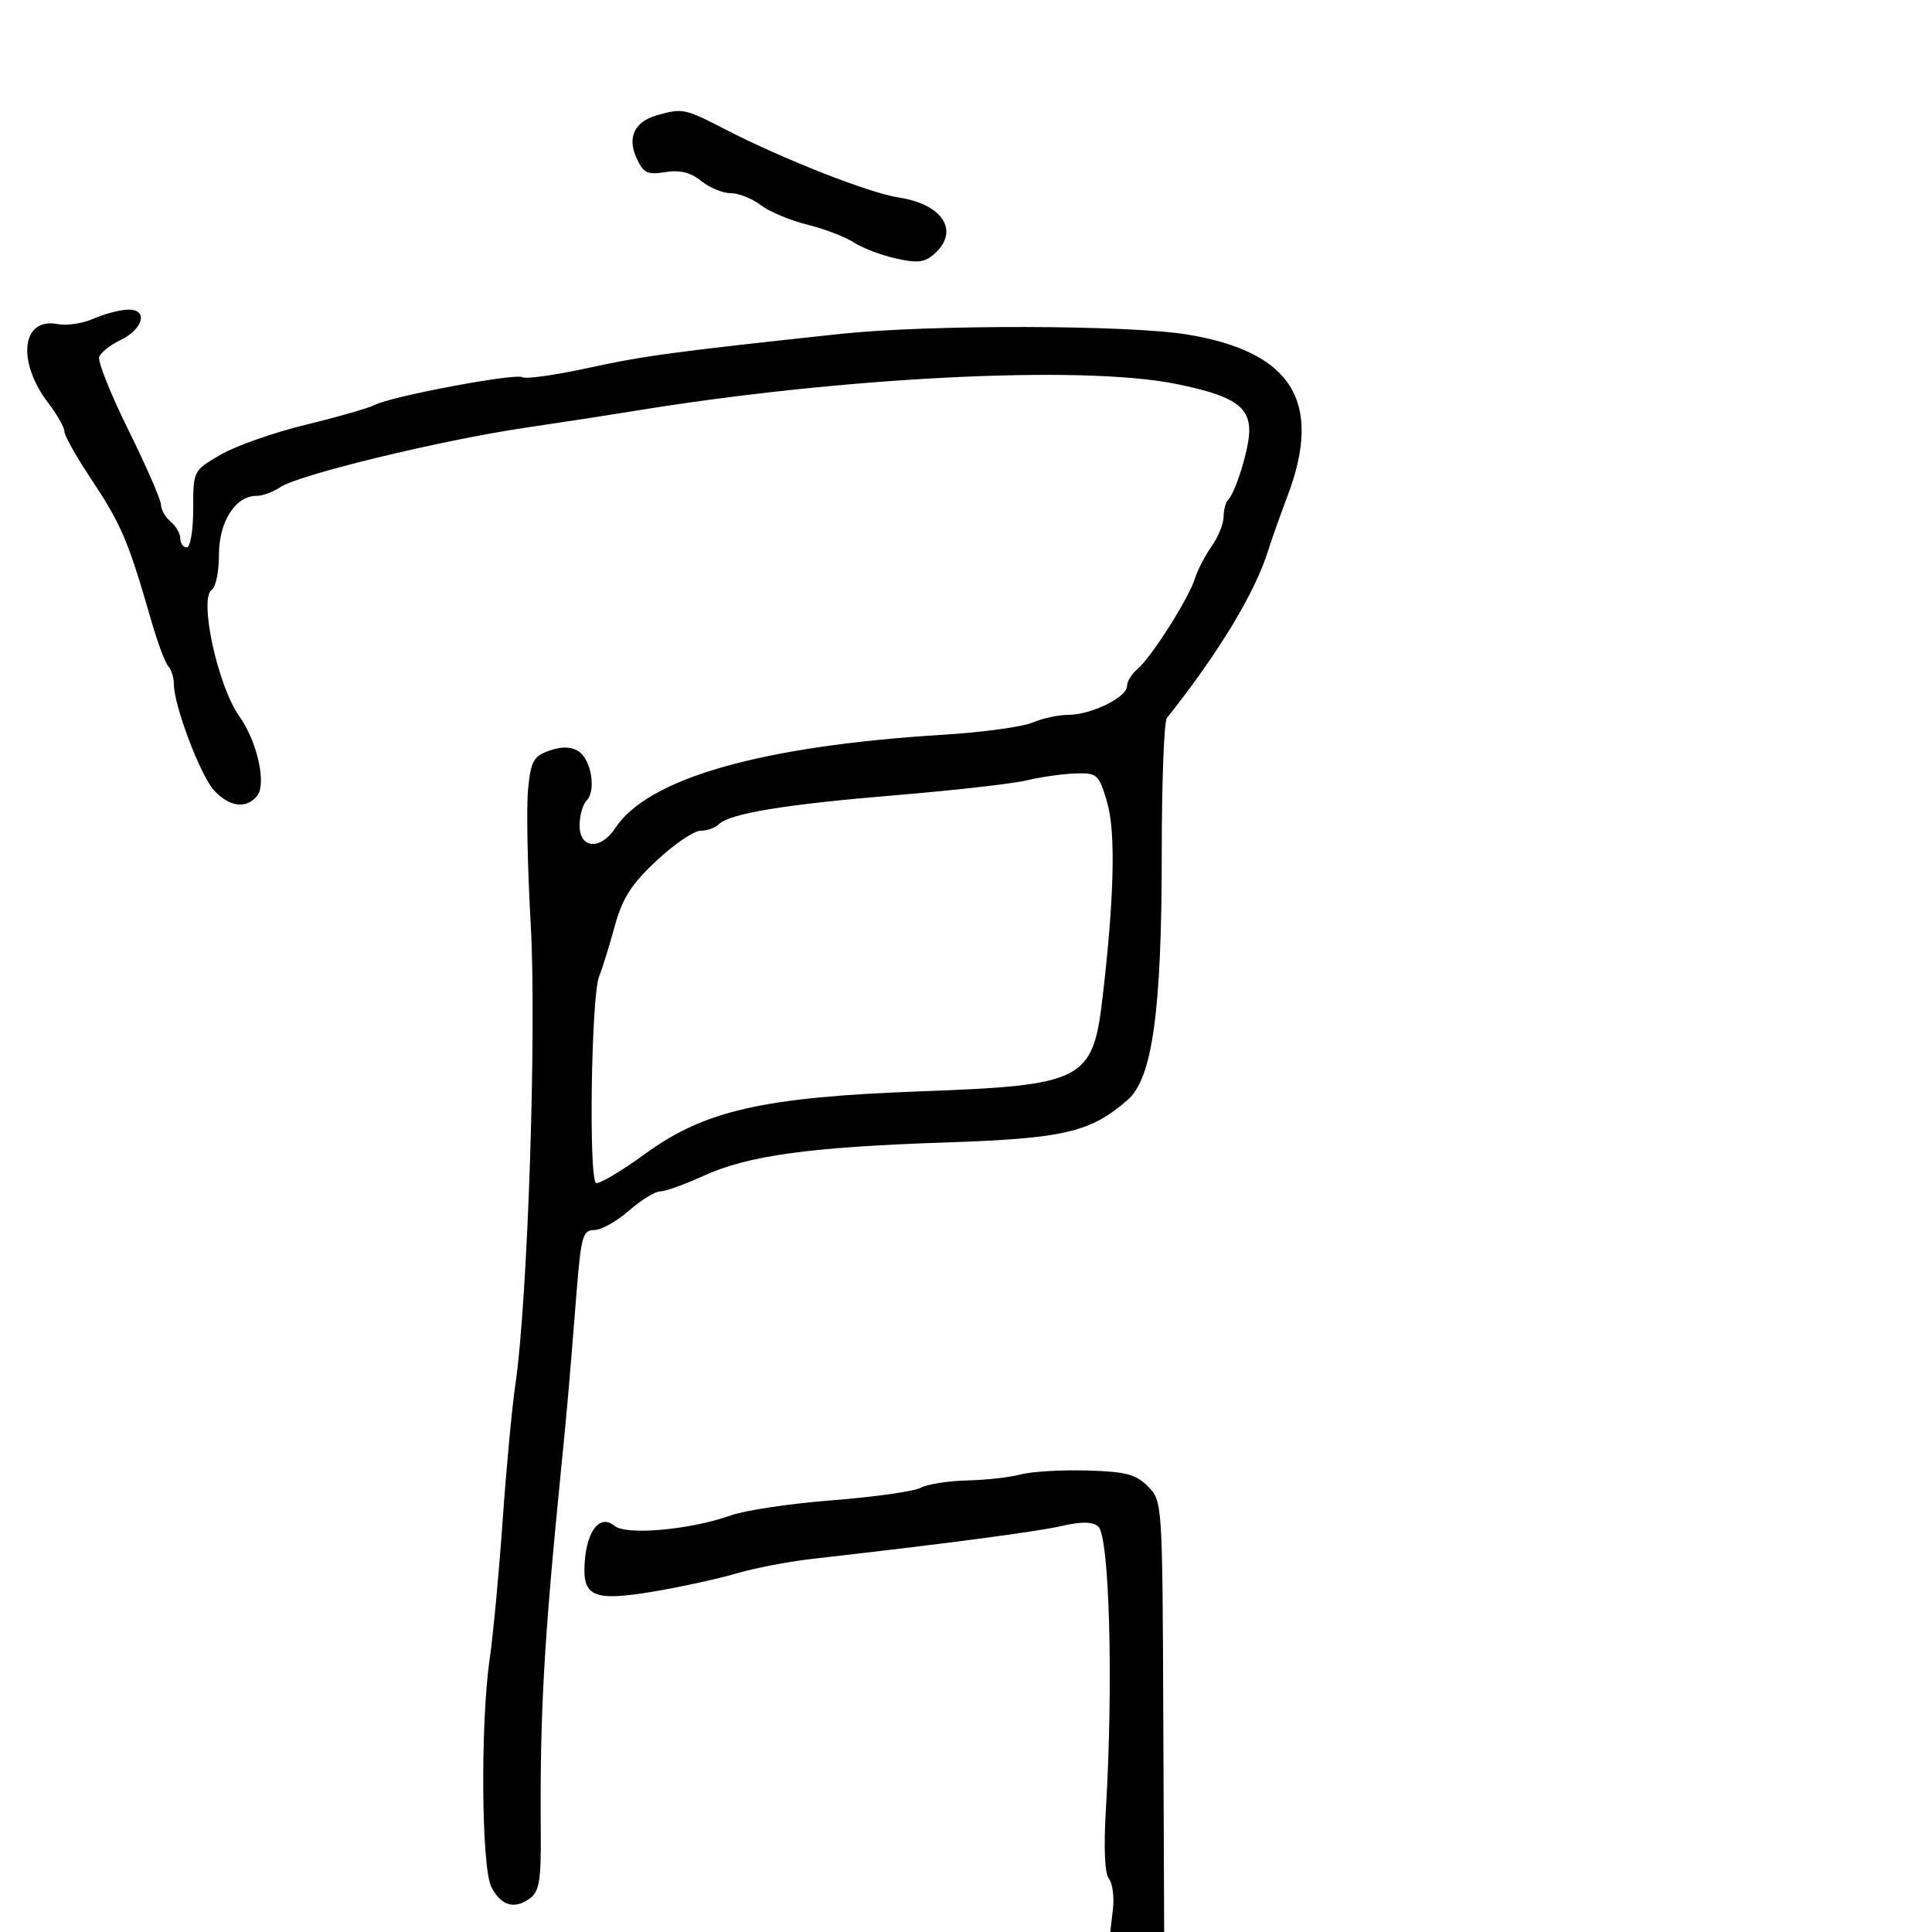 <svg xmlns="http://www.w3.org/2000/svg" width="300" height="300" viewBox="0 0 300 300" version="1.1">
	<path d="M 102.095 17.872 C 98.537 18.868, 97.356 21.291, 98.840 24.547 C 99.900 26.875, 100.520 27.177, 103.301 26.726 C 105.575 26.357, 107.225 26.764, 108.876 28.101 C 110.166 29.145, 112.236 30, 113.476 30 C 114.716 30, 116.803 30.829, 118.115 31.841 C 119.427 32.854, 122.679 34.221, 125.343 34.879 C 128.006 35.537, 131.260 36.779, 132.573 37.640 C 133.885 38.500, 136.828 39.623, 139.113 40.137 C 142.508 40.900, 143.606 40.761, 145.133 39.380 C 149.050 35.835, 146.381 31.704, 139.500 30.658 C 134.970 29.970, 121.427 24.644, 112.567 20.066 C 106.364 16.860, 105.991 16.782, 102.095 17.872 M 14.500 49.496 C 12.850 50.229, 10.350 50.603, 8.944 50.328 C 3.358 49.234, 2.554 56.105, 7.508 62.600 C 8.879 64.397, 10 66.371, 10 66.988 C 10 67.605, 11.700 70.673, 13.777 73.805 C 18.902 81.532, 19.833 83.699, 23.526 96.500 C 24.478 99.800, 25.649 102.927, 26.129 103.450 C 26.608 103.972, 27 105.224, 27 106.232 C 27 109.563, 31.128 120.461, 33.256 122.750 C 35.637 125.310, 38.220 125.645, 39.908 123.611 C 41.426 121.781, 39.957 115.152, 37.163 111.228 C 33.795 106.499, 30.839 92.836, 32.906 91.558 C 33.508 91.186, 34 88.743, 34 86.130 C 34 81.004, 36.551 77, 39.816 77 C 40.773 77, 42.443 76.391, 43.527 75.646 C 46.315 73.732, 68.446 68.361, 81.500 66.429 C 87.550 65.534, 94.975 64.393, 98 63.894 C 130.322 58.559, 167.832 56.650, 182.500 59.595 C 191.382 61.377, 194.007 63.049, 193.985 66.905 C 193.969 69.619, 191.866 76.468, 190.685 77.648 C 190.308 78.025, 190 79.201, 190 80.262 C 190 81.323, 189.159 83.386, 188.131 84.846 C 187.103 86.306, 185.924 88.589, 185.510 89.921 C 184.557 92.985, 178.716 102.161, 176.601 103.916 C 175.721 104.647, 175 105.832, 175 106.549 C 175 108.269, 169.424 111, 165.911 111 C 164.382 111, 161.863 111.542, 160.315 112.205 C 158.767 112.868, 152.550 113.715, 146.500 114.087 C 118.218 115.828, 100.610 120.842, 95.526 128.600 C 93.272 132.041, 90 131.804, 90 128.200 C 90 126.660, 90.485 124.915, 91.078 124.322 C 92.619 122.781, 91.807 117.894, 89.803 116.639 C 88.657 115.922, 87.195 115.895, 85.303 116.557 C 82.851 117.415, 82.437 118.160, 82 122.519 C 81.725 125.258, 81.909 134.700, 82.408 143.500 C 83.345 160.011, 81.948 201.959, 80.026 215 C 79.500 218.575, 78.611 228.068, 78.052 236.096 C 77.493 244.124, 76.586 253.799, 76.038 257.596 C 74.588 267.624, 74.747 289.942, 76.290 292.991 C 77.777 295.930, 79.864 296.551, 82.290 294.777 C 83.745 293.713, 84.030 291.970, 83.971 284.498 C 83.827 266.153, 84.439 255.174, 87.090 228.500 C 88.134 217.996, 88.272 216.429, 89.523 200.750 C 90.223 191.985, 90.500 191, 92.269 191 C 93.351 191, 95.774 189.650, 97.653 188 C 99.532 186.350, 101.719 185, 102.513 185 C 103.306 185, 106.328 183.916, 109.228 182.591 C 116.148 179.428, 125.715 178.108, 146.824 177.402 C 165.251 176.786, 169.335 175.830, 175.110 170.781 C 178.950 167.424, 180.397 156.948, 180.396 132.500 C 180.396 121.500, 180.753 112.050, 181.190 111.500 C 189.298 101.288, 194.908 91.996, 196.956 85.385 C 197.448 83.798, 198.784 80.031, 199.925 77.014 C 205.455 62.394, 200.635 54.624, 184.376 51.946 C 175.195 50.434, 144.190 50.378, 130.500 51.848 C 104.424 54.649, 100.022 55.244, 91.277 57.146 C 86.205 58.249, 81.633 58.891, 81.117 58.573 C 80.049 57.912, 60.756 61.536, 58.189 62.878 C 57.260 63.364, 52.450 64.745, 47.500 65.948 C 42.550 67.150, 36.587 69.248, 34.250 70.609 C 30.003 73.083, 30 73.088, 30 79.042 C 30 82.347, 29.555 85, 29 85 C 28.450 85, 28 84.380, 28 83.622 C 28 82.865, 27.325 81.685, 26.500 81 C 25.675 80.315, 25 79.139, 25 78.385 C 25 77.632, 22.733 72.431, 19.963 66.827 C 17.192 61.223, 15.138 56.083, 15.398 55.404 C 15.659 54.726, 17.133 53.566, 18.674 52.828 C 22.311 51.084, 23.066 47.968, 19.823 48.081 C 18.545 48.126, 16.150 48.762, 14.500 49.496 M 159.500 121.160 C 157.300 121.688, 148.075 122.735, 139 123.487 C 121.827 124.911, 113.279 126.321, 111.591 128.009 C 111.046 128.554, 109.771 129, 108.757 129 C 107.744 129, 104.676 131.093, 101.941 133.652 C 97.996 137.342, 96.650 139.461, 95.430 143.902 C 94.585 146.981, 93.505 150.449, 93.032 151.609 C 91.802 154.623, 91.388 183.296, 92.569 183.690 C 93.097 183.866, 96.502 181.843, 100.134 179.195 C 109.423 172.423, 118.505 170.361, 143 169.461 C 168.232 168.534, 169.686 167.788, 171.193 155 C 173.021 139.489, 173.265 129.150, 171.912 124.568 C 170.630 120.227, 170.388 120.005, 167.032 120.100 C 165.089 120.156, 161.700 120.633, 159.500 121.160 M 158.500 228.951 C 156.850 229.398, 153.108 229.817, 150.184 229.882 C 147.261 229.947, 144.008 230.460, 142.957 231.023 C 141.906 231.585, 135.748 232.456, 129.273 232.958 C 122.798 233.460, 115.690 234.519, 113.477 235.311 C 107.225 237.549, 97.245 238.448, 95.424 236.937 C 93.229 235.115, 91.204 237.498, 90.811 242.364 C 90.360 247.970, 92.046 248.718, 101.533 247.124 C 105.744 246.417, 111.510 245.157, 114.345 244.325 C 117.180 243.494, 122.425 242.481, 126 242.076 C 146.596 239.742, 161.026 237.840, 164.865 236.954 C 167.904 236.252, 169.623 236.272, 170.524 237.020 C 172.276 238.474, 172.897 261.320, 171.720 280.989 C 171.366 286.910, 171.542 290.948, 172.187 291.726 C 172.756 292.411, 173.037 294.554, 172.812 296.486 L 172.402 300 176.586 300 L 180.770 300 180.635 266.528 C 180.501 233.196, 180.491 233.046, 178.241 230.797 C 176.362 228.917, 174.767 228.504, 168.741 228.338 C 164.759 228.229, 160.150 228.504, 158.500 228.951" stroke="none" fill="black" fill-rule="evenodd"/>
</svg>